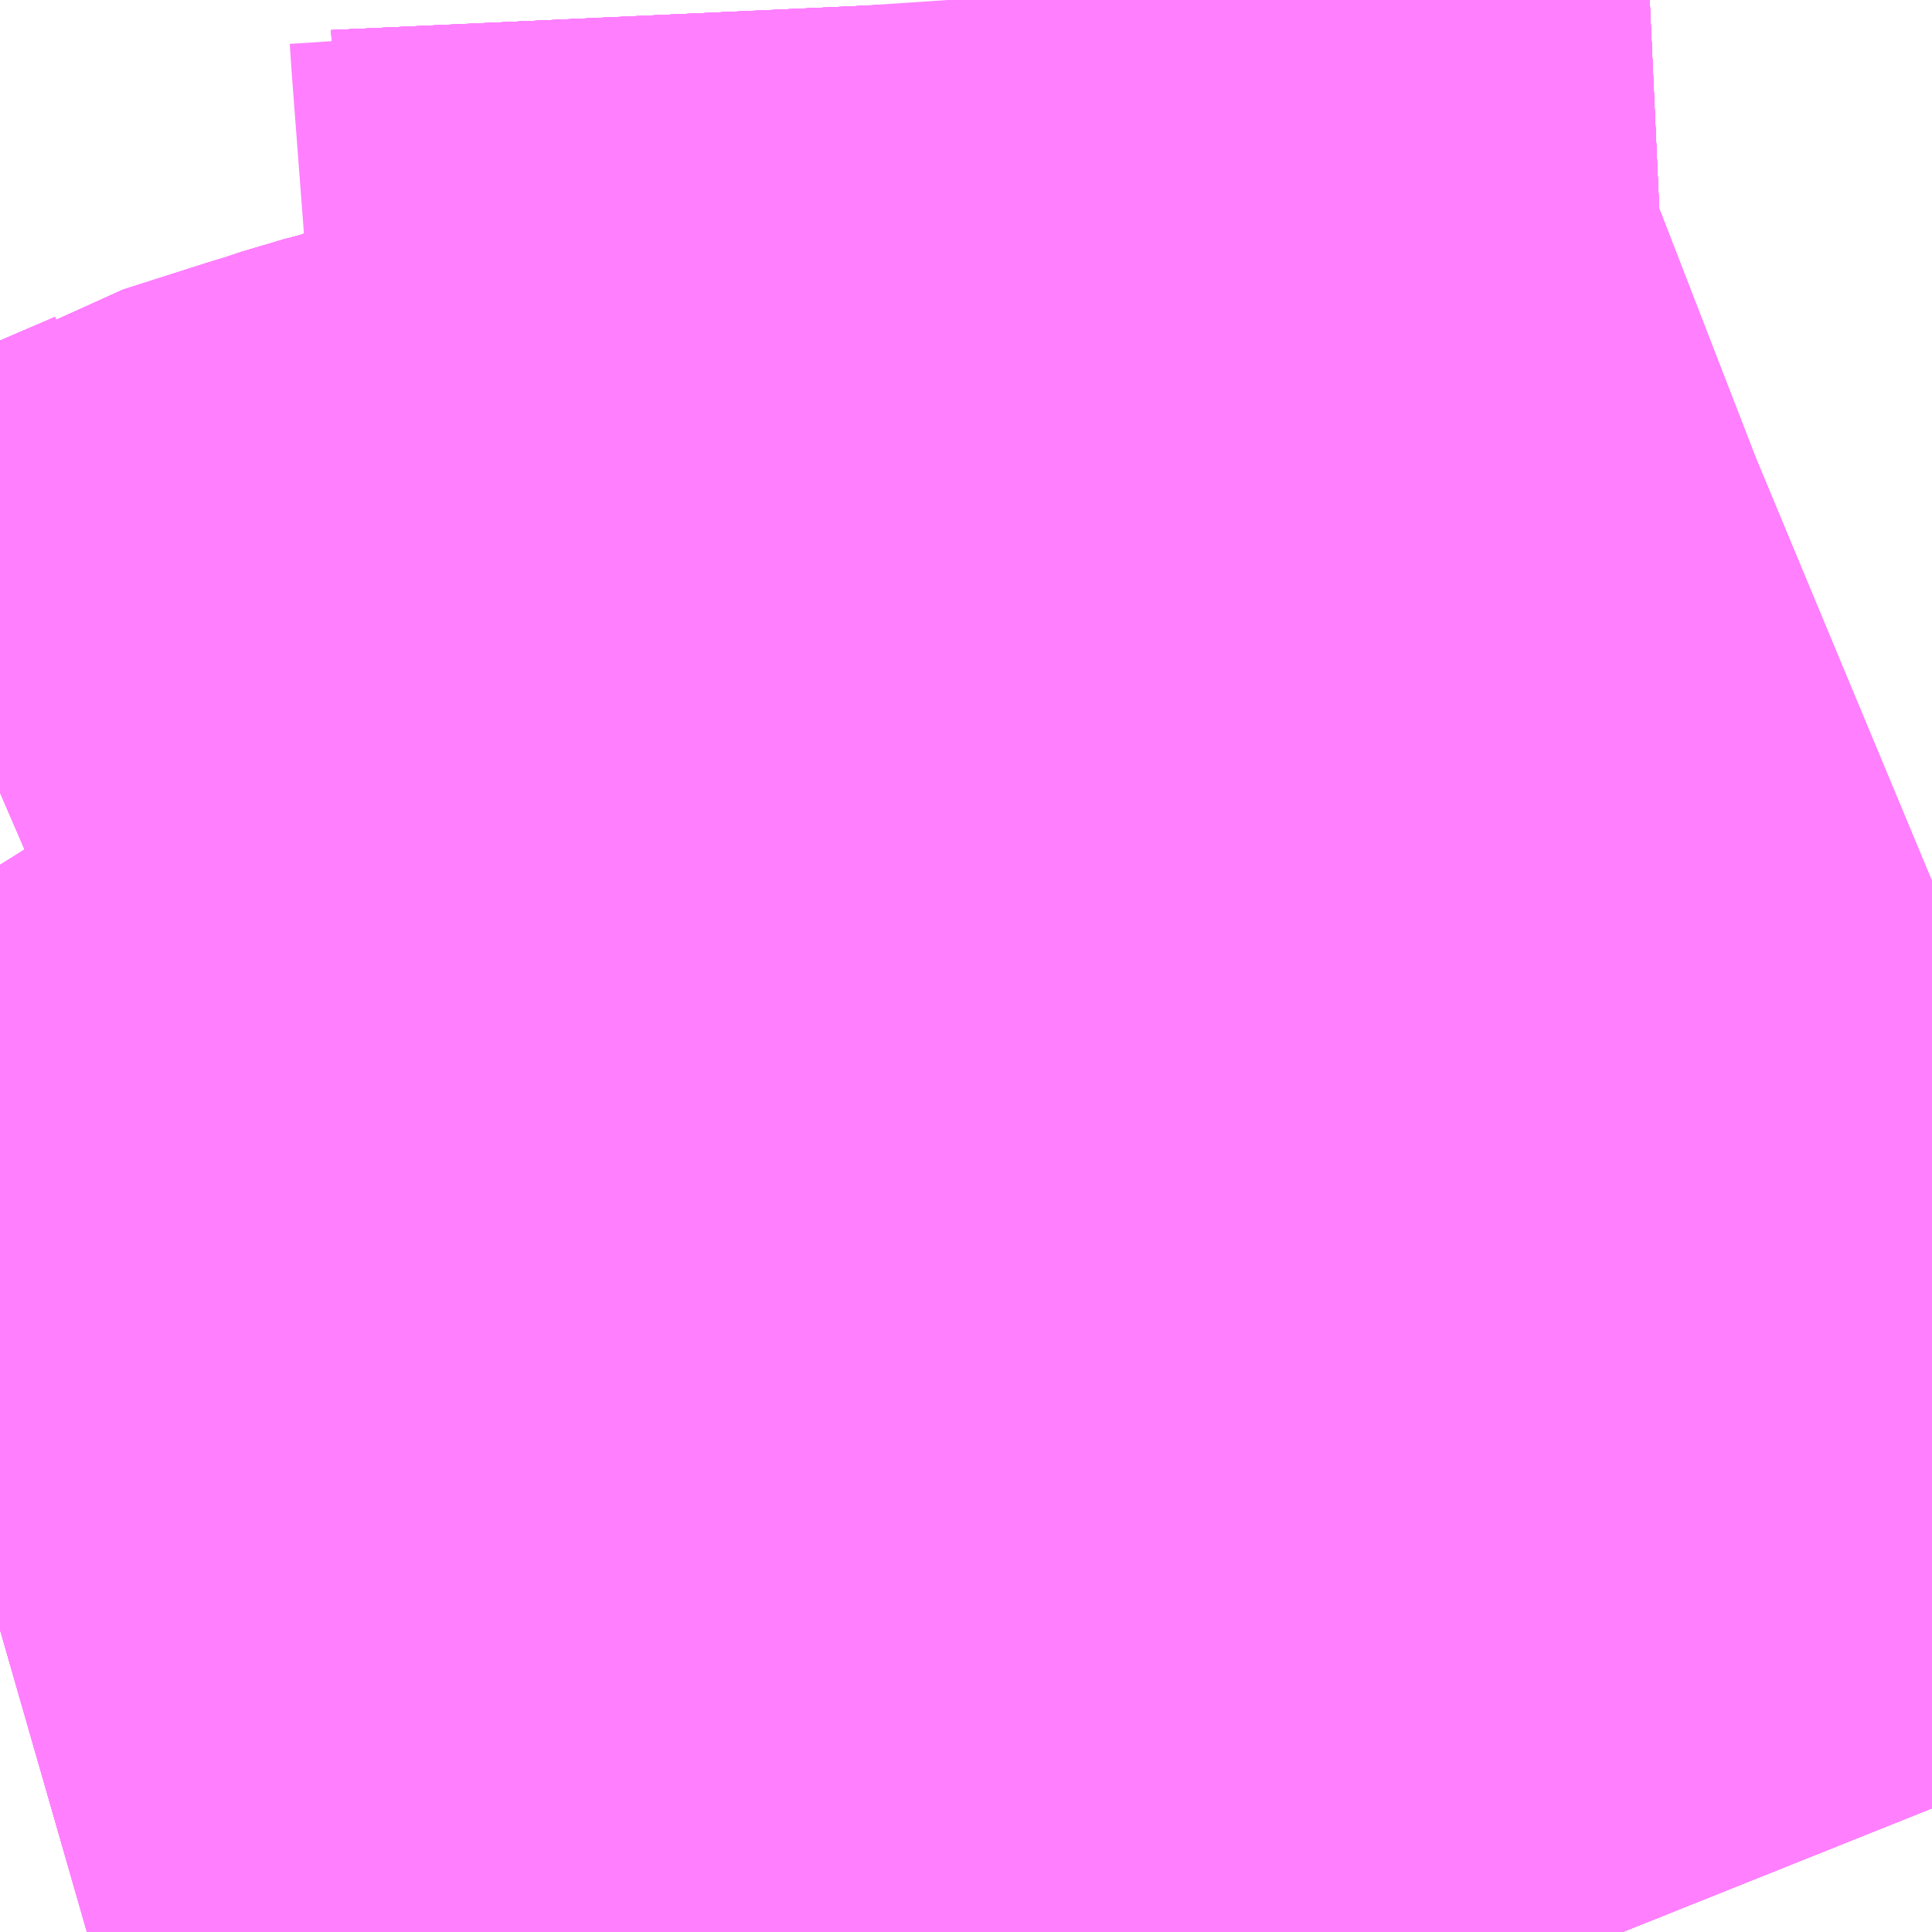 <?xml version="1.0" encoding="UTF-8"?>
<svg  xmlns="http://www.w3.org/2000/svg" xmlns:xlink="http://www.w3.org/1999/xlink" xmlns:go="http://purl.org/svgmap/profile" property="N07_001,N07_002,N07_003,N07_004,N07_005,N07_006,N07_007" viewBox="13548.34 -3482.666 1.099 1.099" go:dataArea="13548.33984375 -3482.666015625 1.0986328125 1.0986328125" >
<globalCoordinateSystem srsName="http://purl.org/crs/84" transform="matrix(100.0,0.0,0.0,-100.0,0.0,0.0)" />
<defs>
 <g id="p0" >
  <circle cx="0.0" cy="0.0" r="3" stroke="green" stroke-width="0.75" vector-effect="non-scaling-stroke" />
 </g>
</defs>
<g fill="none" fill-rule="evenodd" stroke="#FF00FF" stroke-width="0.75" opacity="0.5" vector-effect="non-scaling-stroke" stroke-linejoin="bevel" >
<path content="1,京王バス南（株）,新宿・渋谷～大阪（阪急梅田）線,1.0,1.0,1.0," xlink:title="1" d="M13549.263,-3481.567L13549.235,-3481.637L13549.198,-3481.722L13549.193,-3481.735L13549.179,-3481.768L13549.165,-3481.8L13549.162,-3481.808L13549.106,-3481.939L13549.096,-3481.959L13549.088,-3481.977L13549.088,-3481.978L13549.08,-3481.995L13549.027,-3482.122L13548.97,-3482.257L13548.961,-3482.275L13548.955,-3482.289L13548.941,-3482.322L13548.926,-3482.362L13548.926,-3482.362L13548.914,-3482.399L13548.905,-3482.427L13548.902,-3482.436L13548.891,-3482.49L13548.89,-3482.508L13548.89,-3482.511L13548.889,-3482.533L13548.88,-3482.651L13548.879,-3482.666"/>
<path content="1,阪急バス（株）,北大阪ネオポリス線25,14.8,13.8,6.0," xlink:title="1" d="M13548.903,-3482.666L13548.912,-3482.469L13548.991,-3482.265L13549.116,-3481.965L13549.131,-3481.927L13549.162,-3481.808L13549.165,-3481.8L13549.179,-3481.768L13549.193,-3481.735L13549.198,-3481.722L13549.226,-3481.656L13549.234,-3481.637L13549.263,-3481.567"/>
<path content="1,阪急バス（株）,北大阪ネオポリス線27,1.0,1.0,0.0," xlink:title="1" d="M13548.903,-3482.666L13548.912,-3482.469L13548.991,-3482.265L13549.115,-3481.965L13549.131,-3481.927L13549.162,-3481.808L13549.165,-3481.8L13549.179,-3481.768L13549.193,-3481.735L13549.198,-3481.722L13549.226,-3481.656L13549.234,-3481.637L13549.263,-3481.567"/>
<path content="1,阪急バス（株）,北大阪ネオポリス線28,10.7,10.0,8.8," xlink:title="1" d="M13548.903,-3482.666L13548.912,-3482.469L13548.991,-3482.265L13549.116,-3481.964L13549.131,-3481.927L13549.162,-3481.808L13549.165,-3481.8L13549.179,-3481.768L13549.193,-3481.735L13549.198,-3481.722L13549.226,-3481.656L13549.234,-3481.637L13549.263,-3481.567"/>
<path content="1,阪急バス（株）,千里中央～かやの中央線,37.0,42.0,44.0," xlink:title="1" d="M13548.903,-3482.666L13548.912,-3482.469L13548.991,-3482.265L13549.116,-3481.965L13549.131,-3481.927L13549.162,-3481.808L13549.165,-3481.8L13549.179,-3481.768L13549.193,-3481.735L13549.198,-3481.722L13549.226,-3481.656L13549.234,-3481.637L13549.263,-3481.567"/>
<path content="1,阪急バス（株）,如意谷線85,15.8,23.0,23.0," xlink:title="1" d="M13548.903,-3482.666L13548.912,-3482.469L13548.984,-3482.281L13548.991,-3482.265L13549.115,-3481.966L13549.131,-3481.927L13549.162,-3481.808L13549.165,-3481.8L13549.179,-3481.768L13549.193,-3481.735L13549.198,-3481.722L13549.226,-3481.656L13549.234,-3481.637L13549.263,-3481.567"/>
<path content="1,阪急バス（株）,白島線19,37.8,31.8,31.8," xlink:title="1" d="M13549.263,-3481.567L13549.235,-3481.637L13549.198,-3481.722L13549.193,-3481.735L13549.179,-3481.768L13549.165,-3481.8L13549.162,-3481.808L13549.131,-3481.927L13549.116,-3481.965L13548.991,-3482.265L13548.984,-3482.281L13548.961,-3482.275L13548.94,-3482.269L13548.932,-3482.267L13548.879,-3482.251L13548.819,-3482.233L13548.763,-3482.217L13548.693,-3482.195L13548.684,-3482.192L13548.633,-3482.178L13548.619,-3482.173L13548.596,-3482.167L13548.581,-3482.162L13548.571,-3482.159L13548.524,-3482.144L13548.519,-3482.141L13548.477,-3482.123L13548.471,-3482.121L13548.458,-3482.115L13548.432,-3482.104L13548.395,-3482.088L13548.35,-3482.158L13548.34,-3482.174"/>
<path content="1,阪急バス（株）,白島線20,24.8,48.0,48.0," xlink:title="1" d="M13548.903,-3482.666L13548.912,-3482.469L13548.991,-3482.265L13549.115,-3481.966L13549.131,-3481.927L13549.162,-3481.808L13549.165,-3481.8L13549.179,-3481.768L13549.193,-3481.735L13549.198,-3481.722L13549.235,-3481.637L13549.263,-3481.567"/>
<path content="1,阪急バス（株）,箕面中央線81,7.0,7.0,7.0," xlink:title="1" d="M13548.34,-3482.174L13548.35,-3482.158L13548.395,-3482.088L13548.432,-3482.104L13548.458,-3482.115L13548.471,-3482.121L13548.477,-3482.123L13548.519,-3482.141L13548.524,-3482.144L13548.571,-3482.159L13548.581,-3482.162L13548.596,-3482.167L13548.619,-3482.173L13548.633,-3482.178L13548.684,-3482.192L13548.693,-3482.195L13548.763,-3482.217L13548.819,-3482.233L13548.879,-3482.251L13548.932,-3482.267L13548.94,-3482.269L13548.984,-3482.281L13548.991,-3482.265L13549.116,-3481.964L13549.131,-3481.927L13549.162,-3481.808L13549.165,-3481.8L13549.179,-3481.768L13549.193,-3481.735L13549.198,-3481.722L13549.226,-3481.656L13549.234,-3481.637L13549.263,-3481.567"/>
<path content="1,阪急バス（株）,箕面中央線82,26.5,19.0,19.0," xlink:title="1" d="M13548.34,-3482.174L13548.35,-3482.158L13548.395,-3482.088L13548.432,-3482.104L13548.458,-3482.115L13548.471,-3482.121L13548.477,-3482.123L13548.519,-3482.141L13548.524,-3482.144L13548.571,-3482.159L13548.581,-3482.162L13548.596,-3482.167L13548.619,-3482.173L13548.633,-3482.178L13548.684,-3482.192L13548.693,-3482.195L13548.763,-3482.217L13548.819,-3482.233L13548.879,-3482.251L13548.932,-3482.267L13548.94,-3482.269L13548.984,-3482.281L13548.991,-3482.265L13549.115,-3481.966L13549.131,-3481.927L13549.162,-3481.808L13549.165,-3481.8L13549.179,-3481.768L13549.193,-3481.735L13549.198,-3481.722L13549.226,-3481.656L13549.234,-3481.637L13549.263,-3481.567"/>
<path content="1,阪急バス（株）,箕面中央線83,21.0,13.7,13.7," xlink:title="1" d="M13548.34,-3482.174L13548.35,-3482.158L13548.395,-3482.088L13548.432,-3482.104L13548.458,-3482.115L13548.471,-3482.121L13548.477,-3482.123L13548.519,-3482.141L13548.524,-3482.144L13548.571,-3482.159L13548.581,-3482.162L13548.596,-3482.167L13548.619,-3482.173L13548.633,-3482.178L13548.684,-3482.192L13548.693,-3482.195L13548.763,-3482.217L13548.819,-3482.233L13548.879,-3482.251L13548.932,-3482.267L13548.94,-3482.269L13548.961,-3482.275L13548.984,-3482.281L13548.991,-3482.265L13549.115,-3481.966L13549.131,-3481.927L13549.162,-3481.808L13549.165,-3481.8L13549.179,-3481.768L13549.193,-3481.735L13549.198,-3481.722L13549.235,-3481.637L13549.263,-3481.567"/>
<path content="1,阪急バス（株）,箕面森町線,22.7,20.7,20.7," xlink:title="1" d="M13549.263,-3481.567L13549.235,-3481.637L13549.226,-3481.656L13549.198,-3481.722L13549.193,-3481.735L13549.179,-3481.768L13549.165,-3481.8L13549.162,-3481.808L13549.131,-3481.927L13548.991,-3482.265L13548.912,-3482.469L13548.903,-3482.666"/>
<path content="1,阪急バス（株）,粟生団地線60,14.3,14.0,10.7," xlink:title="1" d="M13548.34,-3482.174L13548.35,-3482.158L13548.395,-3482.088L13548.432,-3482.104L13548.458,-3482.115L13548.471,-3482.121L13548.477,-3482.123L13548.519,-3482.141L13548.524,-3482.144L13548.571,-3482.159L13548.581,-3482.162L13548.596,-3482.167L13548.619,-3482.173L13548.633,-3482.178L13548.684,-3482.192L13548.693,-3482.195L13548.763,-3482.217L13548.819,-3482.233L13548.879,-3482.251L13548.932,-3482.267L13548.94,-3482.269L13548.984,-3482.281L13548.991,-3482.265L13549.115,-3481.966L13549.131,-3481.927L13549.162,-3481.808L13549.165,-3481.8L13549.179,-3481.768L13549.193,-3481.735L13549.198,-3481.722L13549.226,-3481.656L13549.234,-3481.637L13549.263,-3481.567"/>
<path content="1,阪急バス（株）,粟生団地線63,17.3,23.5,15.5," xlink:title="1" d="M13549.263,-3481.567L13549.235,-3481.637L13549.198,-3481.722L13549.193,-3481.735L13549.179,-3481.768L13549.165,-3481.8L13549.162,-3481.808L13549.131,-3481.927L13549.115,-3481.966L13548.991,-3482.265L13548.912,-3482.469L13548.903,-3482.666"/>
<path content="1,阪急バス（株）,粟生団地線、忍頂寺、車作、茨木サニータウン、安威団地、茨木・富田線29,3.3,5.2,4.9," xlink:title="1" d="M13548.903,-3482.666L13548.912,-3482.469L13548.984,-3482.281L13548.991,-3482.265L13549.115,-3481.965L13549.131,-3481.927L13549.162,-3481.808L13549.165,-3481.8L13549.179,-3481.768L13549.193,-3481.735L13549.198,-3481.722L13549.235,-3481.637L13549.263,-3481.567"/>
<path content="1,阪急バス（株）,豊中市内線40,104.5,87.8,87.8," xlink:title="1" d="M13548.34,-3481.739L13548.42,-3481.762L13548.478,-3481.778L13548.533,-3481.793L13548.609,-3481.814L13548.654,-3481.828L13548.659,-3481.831L13548.677,-3481.834L13548.714,-3481.845L13548.783,-3481.867L13548.8,-3481.871L13548.852,-3481.887L13548.867,-3481.891L13548.904,-3481.901L13548.945,-3481.914L13549.017,-3481.935L13549.068,-3481.951L13549.078,-3481.953L13549.115,-3481.966L13549.131,-3481.927L13549.162,-3481.808L13549.165,-3481.8L13549.179,-3481.768L13549.193,-3481.735L13549.198,-3481.722L13549.226,-3481.656L13549.234,-3481.637L13549.263,-3481.567"/>
<path content="1,阪急バス（株）,豊中市内線41,18.7,15.0,15.0," xlink:title="1" d="M13548.34,-3481.739L13548.42,-3481.762L13548.478,-3481.778L13548.533,-3481.793L13548.609,-3481.814L13548.654,-3481.828L13548.659,-3481.831L13548.677,-3481.834L13548.714,-3481.845L13548.783,-3481.867L13548.8,-3481.871L13548.852,-3481.887L13548.867,-3481.891L13548.904,-3481.901L13548.945,-3481.914L13549.017,-3481.935L13549.068,-3481.951L13549.078,-3481.953L13549.115,-3481.966L13549.131,-3481.927L13549.162,-3481.808L13549.165,-3481.8L13549.179,-3481.768L13549.193,-3481.735L13549.198,-3481.722L13549.226,-3481.656L13549.234,-3481.637L13549.263,-3481.567"/>
<path content="1,阪急バス（株）,豊中市内線43,7.0,12.0,12.0," xlink:title="1" d="M13548.34,-3481.739L13548.42,-3481.762L13548.478,-3481.778L13548.533,-3481.793L13548.609,-3481.814L13548.654,-3481.828L13548.659,-3481.831L13548.677,-3481.834L13548.714,-3481.845L13548.783,-3481.867L13548.8,-3481.871L13548.852,-3481.887L13548.867,-3481.891L13548.904,-3481.901L13548.945,-3481.914L13549.017,-3481.935L13549.068,-3481.951L13549.078,-3481.953L13549.115,-3481.966L13549.131,-3481.927L13549.162,-3481.808L13549.165,-3481.8L13549.179,-3481.768L13549.193,-3481.735L13549.198,-3481.722L13549.235,-3481.637L13549.263,-3481.567"/>
<path content="1,阪急バス（株）,豊中市内線44,7.0,12.0,12.0," xlink:title="1" d="M13548.34,-3481.739L13548.42,-3481.762L13548.478,-3481.778L13548.533,-3481.793L13548.609,-3481.814L13548.654,-3481.828L13548.659,-3481.831L13548.677,-3481.834L13548.714,-3481.845L13548.783,-3481.867L13548.8,-3481.871L13548.852,-3481.887L13548.867,-3481.891L13548.904,-3481.901L13548.945,-3481.914L13549.017,-3481.935L13549.068,-3481.951L13549.078,-3481.953L13549.115,-3481.966L13549.131,-3481.927L13549.162,-3481.808L13549.165,-3481.8L13549.179,-3481.768L13549.193,-3481.735L13549.198,-3481.722L13549.235,-3481.637L13549.263,-3481.567"/>
<path content="1,阪急バス（株）,豊中市内線46,9.0,0.0,0.0," xlink:title="1" d="M13548.34,-3481.739L13548.42,-3481.762L13548.478,-3481.778L13548.533,-3481.793L13548.654,-3481.828L13548.659,-3481.831L13548.677,-3481.834L13548.714,-3481.845L13548.783,-3481.867L13548.8,-3481.871L13548.852,-3481.887L13548.867,-3481.891L13548.904,-3481.901L13548.945,-3481.914L13549.017,-3481.935L13549.068,-3481.951L13549.078,-3481.953L13549.115,-3481.966L13549.131,-3481.927L13549.162,-3481.808L13549.165,-3481.8L13549.179,-3481.768L13549.193,-3481.735L13549.198,-3481.722L13549.226,-3481.656L13549.234,-3481.637L13549.263,-3481.567"/>
</g>
</svg>
